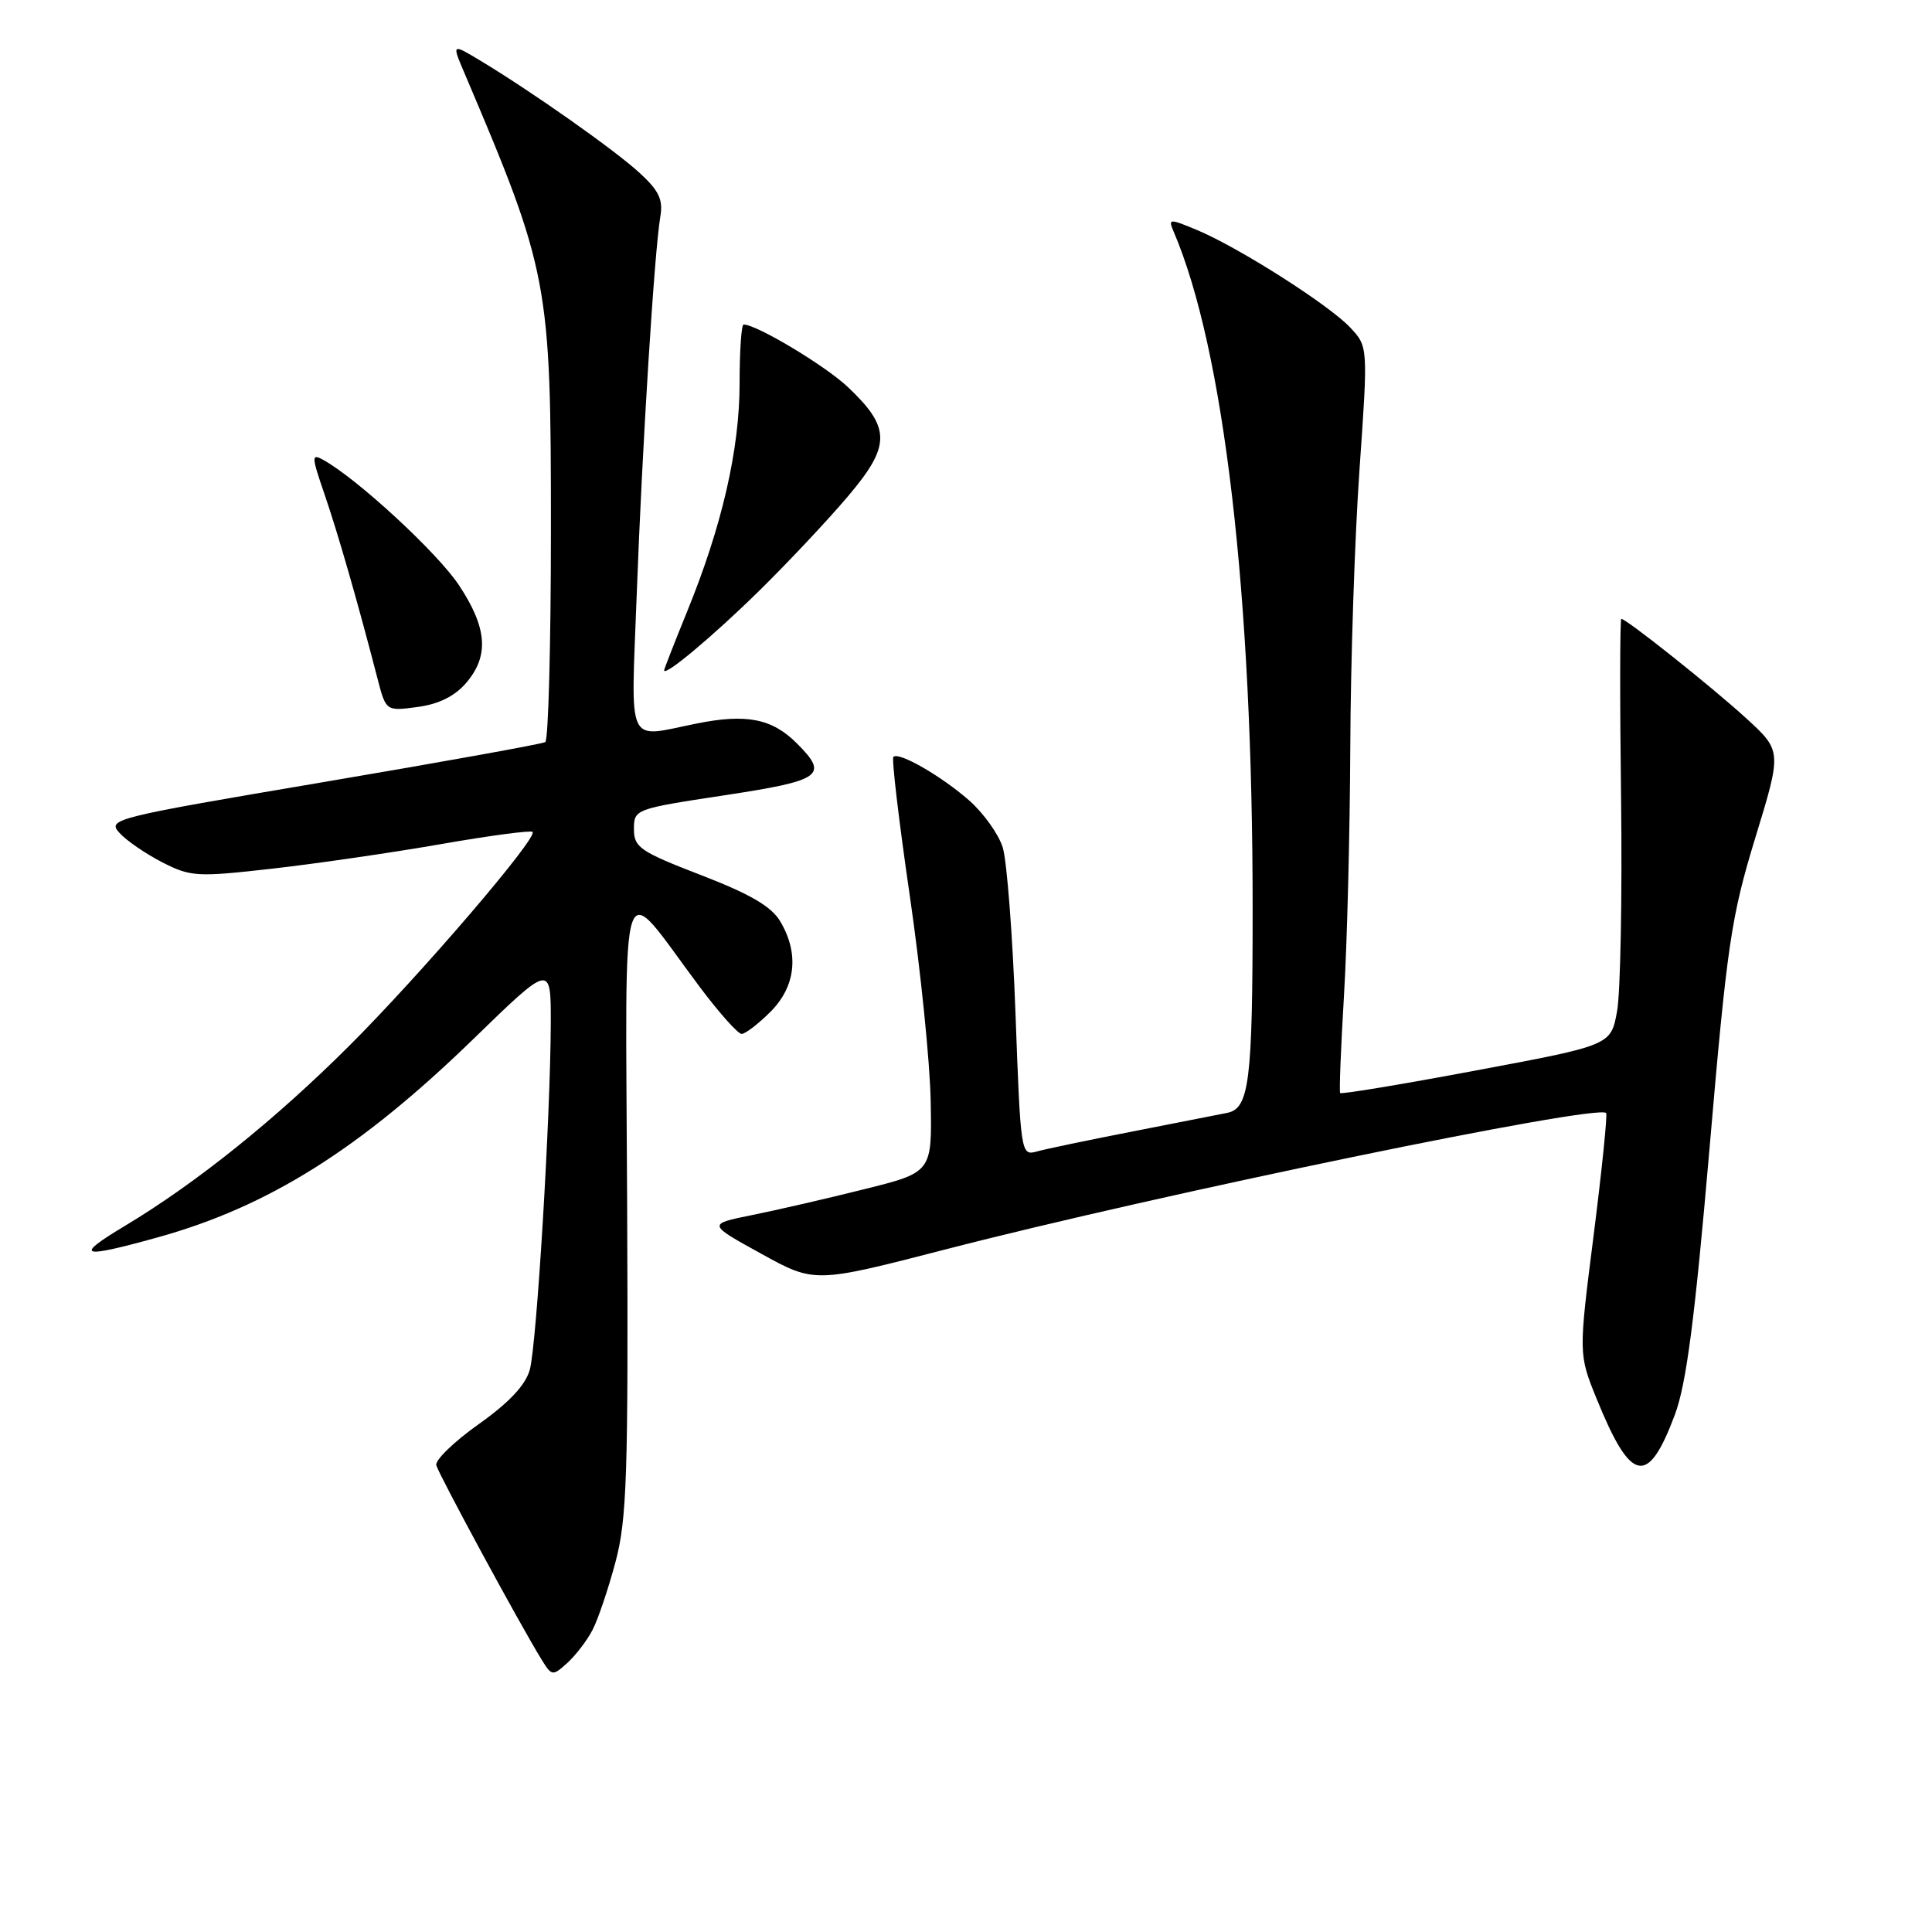 <?xml version="1.0" encoding="UTF-8" standalone="no"?>
<!DOCTYPE svg PUBLIC "-//W3C//DTD SVG 1.1//EN" "http://www.w3.org/Graphics/SVG/1.1/DTD/svg11.dtd" >
<svg xmlns="http://www.w3.org/2000/svg" xmlns:xlink="http://www.w3.org/1999/xlink" version="1.1" viewBox="0 0 256 256">
 <g >
 <path fill="currentColor"
d=" M 78.52 215.96 C 79.25 214.56 80.61 210.51 81.56 206.96 C 83.07 201.29 83.26 195.47 83.10 159.50 C 82.90 113.09 81.84 116.26 92.70 130.75 C 95.28 134.19 97.78 137.00 98.27 137.00 C 98.76 137.00 100.47 135.68 102.08 134.08 C 105.44 130.72 105.92 126.37 103.40 122.11 C 102.23 120.12 99.45 118.49 92.90 115.96 C 84.79 112.83 84.00 112.28 84.00 109.86 C 84.00 107.23 84.13 107.18 96.00 105.38 C 108.94 103.41 109.85 102.76 105.59 98.50 C 102.30 95.21 98.90 94.54 92.27 95.88 C 82.87 97.76 83.60 99.35 84.37 78.75 C 85.09 59.22 86.71 33.30 87.50 28.68 C 87.88 26.45 87.31 25.25 84.74 22.90 C 81.43 19.86 70.54 12.19 63.69 8.06 C 59.87 5.76 59.87 5.76 61.52 9.63 C 72.74 36.02 73.00 37.40 73.00 70.17 C 73.00 85.41 72.66 98.09 72.25 98.33 C 71.84 98.58 58.59 100.97 42.82 103.64 C 15.04 108.34 14.19 108.55 15.82 110.35 C 16.74 111.38 19.30 113.13 21.50 114.26 C 25.27 116.18 26.10 116.23 36.00 115.11 C 41.78 114.46 51.82 113.00 58.32 111.87 C 64.82 110.73 70.33 110.00 70.57 110.23 C 71.31 110.97 55.78 129.09 46.29 138.56 C 36.49 148.34 26.01 156.76 16.56 162.43 C 9.75 166.52 10.58 166.82 20.85 163.97 C 35.55 159.90 47.71 152.26 62.75 137.65 C 73.00 127.69 73.00 127.69 72.98 135.60 C 72.94 148.07 71.11 178.19 70.20 181.50 C 69.63 183.54 67.47 185.84 63.43 188.71 C 60.17 191.02 57.64 193.47 57.81 194.15 C 58.12 195.35 68.85 215.18 71.72 219.83 C 73.12 222.11 73.21 222.12 75.18 220.34 C 76.29 219.33 77.80 217.36 78.52 215.96 Z  M 221.93 187.45 C 223.45 183.39 224.56 174.87 226.51 152.30 C 228.85 125.07 229.38 121.51 232.59 111.00 C 236.11 99.50 236.11 99.50 231.34 95.14 C 226.76 90.96 215.50 82.00 214.83 82.00 C 214.65 82.00 214.63 92.69 214.80 105.75 C 214.96 118.81 214.72 131.53 214.27 134.00 C 213.45 138.50 213.45 138.50 195.64 141.83 C 185.85 143.67 177.72 145.02 177.58 144.83 C 177.44 144.65 177.67 138.88 178.08 132.00 C 178.50 125.12 178.87 110.28 178.92 99.02 C 178.96 87.76 179.51 71.20 180.14 62.23 C 181.28 45.92 181.28 45.92 178.89 43.38 C 176.07 40.38 164.15 32.80 158.62 30.48 C 154.91 28.94 154.77 28.95 155.51 30.68 C 162.20 46.30 166.00 78.84 165.98 120.50 C 165.98 143.30 165.53 146.87 162.62 147.46 C 161.45 147.70 155.78 148.81 150.00 149.94 C 144.22 151.07 138.54 152.25 137.38 152.58 C 135.28 153.16 135.24 152.91 134.56 134.33 C 134.18 123.98 133.42 114.06 132.87 112.30 C 132.33 110.54 130.32 107.74 128.43 106.07 C 124.71 102.81 119.09 99.58 118.38 100.29 C 118.13 100.53 119.11 108.78 120.54 118.61 C 121.98 128.45 123.23 140.74 123.32 145.92 C 123.50 155.34 123.50 155.34 114.50 157.58 C 109.55 158.82 102.85 160.36 99.62 161.01 C 93.74 162.20 93.74 162.20 100.84 166.11 C 107.94 170.03 107.94 170.03 125.22 165.57 C 153.62 158.23 211.60 146.26 212.82 147.48 C 213.01 147.68 212.27 154.95 211.17 163.64 C 209.16 179.44 209.16 179.44 211.58 185.39 C 216.12 196.56 218.36 197.01 221.93 187.45 Z  M 61.75 90.51 C 64.84 86.92 64.57 83.21 60.82 77.55 C 57.99 73.26 47.26 63.36 42.80 60.92 C 41.25 60.07 41.27 60.46 43.01 65.52 C 44.78 70.68 47.34 79.57 50.01 89.87 C 51.14 94.24 51.14 94.24 55.32 93.68 C 58.12 93.31 60.24 92.26 61.75 90.51 Z  M 100.57 78.31 C 104.38 74.57 109.69 68.92 112.36 65.76 C 118.07 59.03 118.06 56.68 112.32 51.26 C 109.31 48.43 100.26 43.00 98.53 43.00 C 98.24 43.00 98.00 46.52 98.00 50.81 C 98.00 59.56 95.67 69.70 91.04 81.05 C 89.37 85.15 88.01 88.64 88.00 88.82 C 87.99 89.72 94.44 84.33 100.57 78.31 Z "/>
</g>
</svg>